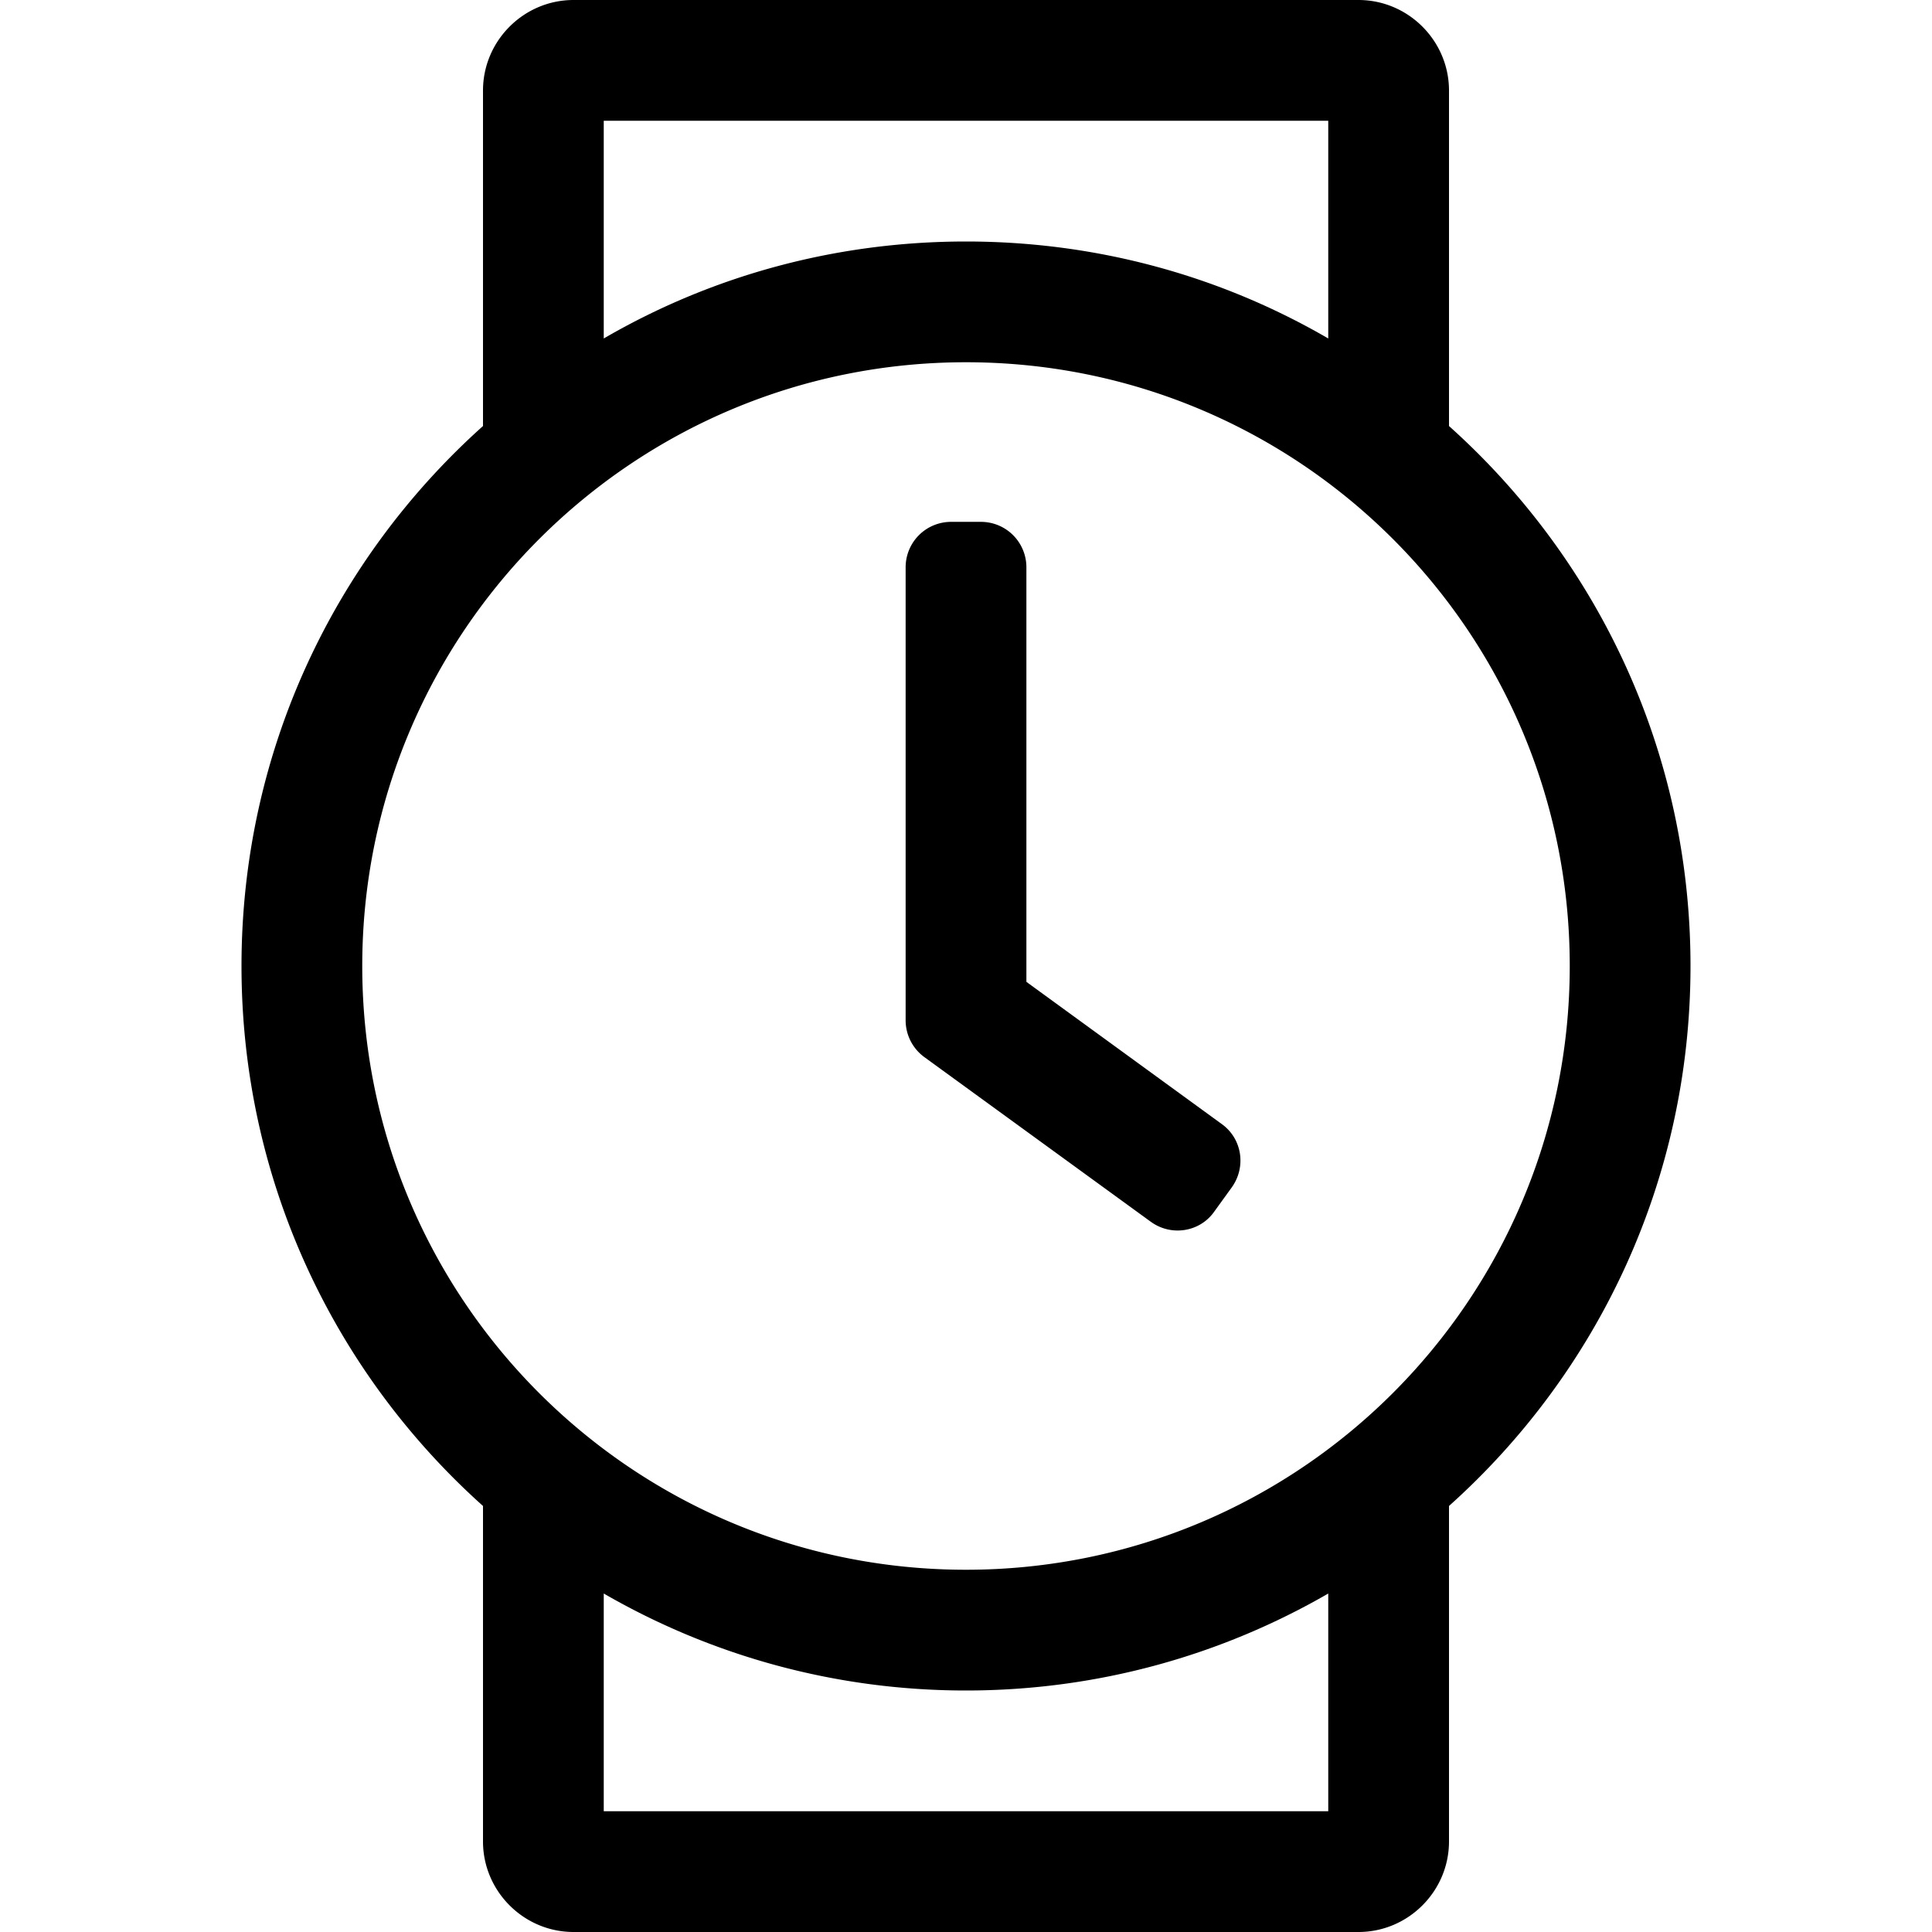 <?xml version="1.0" standalone="no"?><!DOCTYPE svg PUBLIC "-//W3C//DTD SVG 1.1//EN" "http://www.w3.org/Graphics/SVG/1.1/DTD/svg11.dtd"><svg t="1755108998157" class="icon" viewBox="0 0 1024 1024" version="1.1" xmlns="http://www.w3.org/2000/svg" p-id="13695" xmlns:xlink="http://www.w3.org/1999/xlink" width="200" height="200"><path d="M768 225.802c78.602 70.4 128 172.396 128 286.198s-49.398 215.798-128 286.198v177.802c0 26.399-21.601 48-48 48h-416c-26.399 0-48-21.601-48-48v-177.802C177.398 727.798 128 625.802 128 512s49.398-215.798 128-286.198V48C256 21.601 277.601 0 304 0h416C746.399 0 768 21.601 768 48v177.802zM320 64v115.4C376.402 146.601 441.999 128 512 128s135.598 18.601 192 51.4V64h-384z m384 896v-115.4C647.598 877.199 582.001 896 512 896s-135.598-18.801-192-51.4V960h384z m-192-128c176.799 0 320-143.201 320-320S688.799 192 512 192c-176.998 0-320 143.601-320 320s142.802 320 320 320z m98.002-184.402l-120.197-87.398a24.146 24.146 0 0 1-9.8-19.4V300.6a24.074 24.074 0 0 1 24.003-24.003h16a24.074 24.074 0 0 1 24.003 24.003v219.802l103.598 75.402c10.803 7.798 13 22.799 5.202 33.603l-9.4 13c-7.598 10.598-22.6 13-33.398 5.197z" p-id="13696"></path></svg>